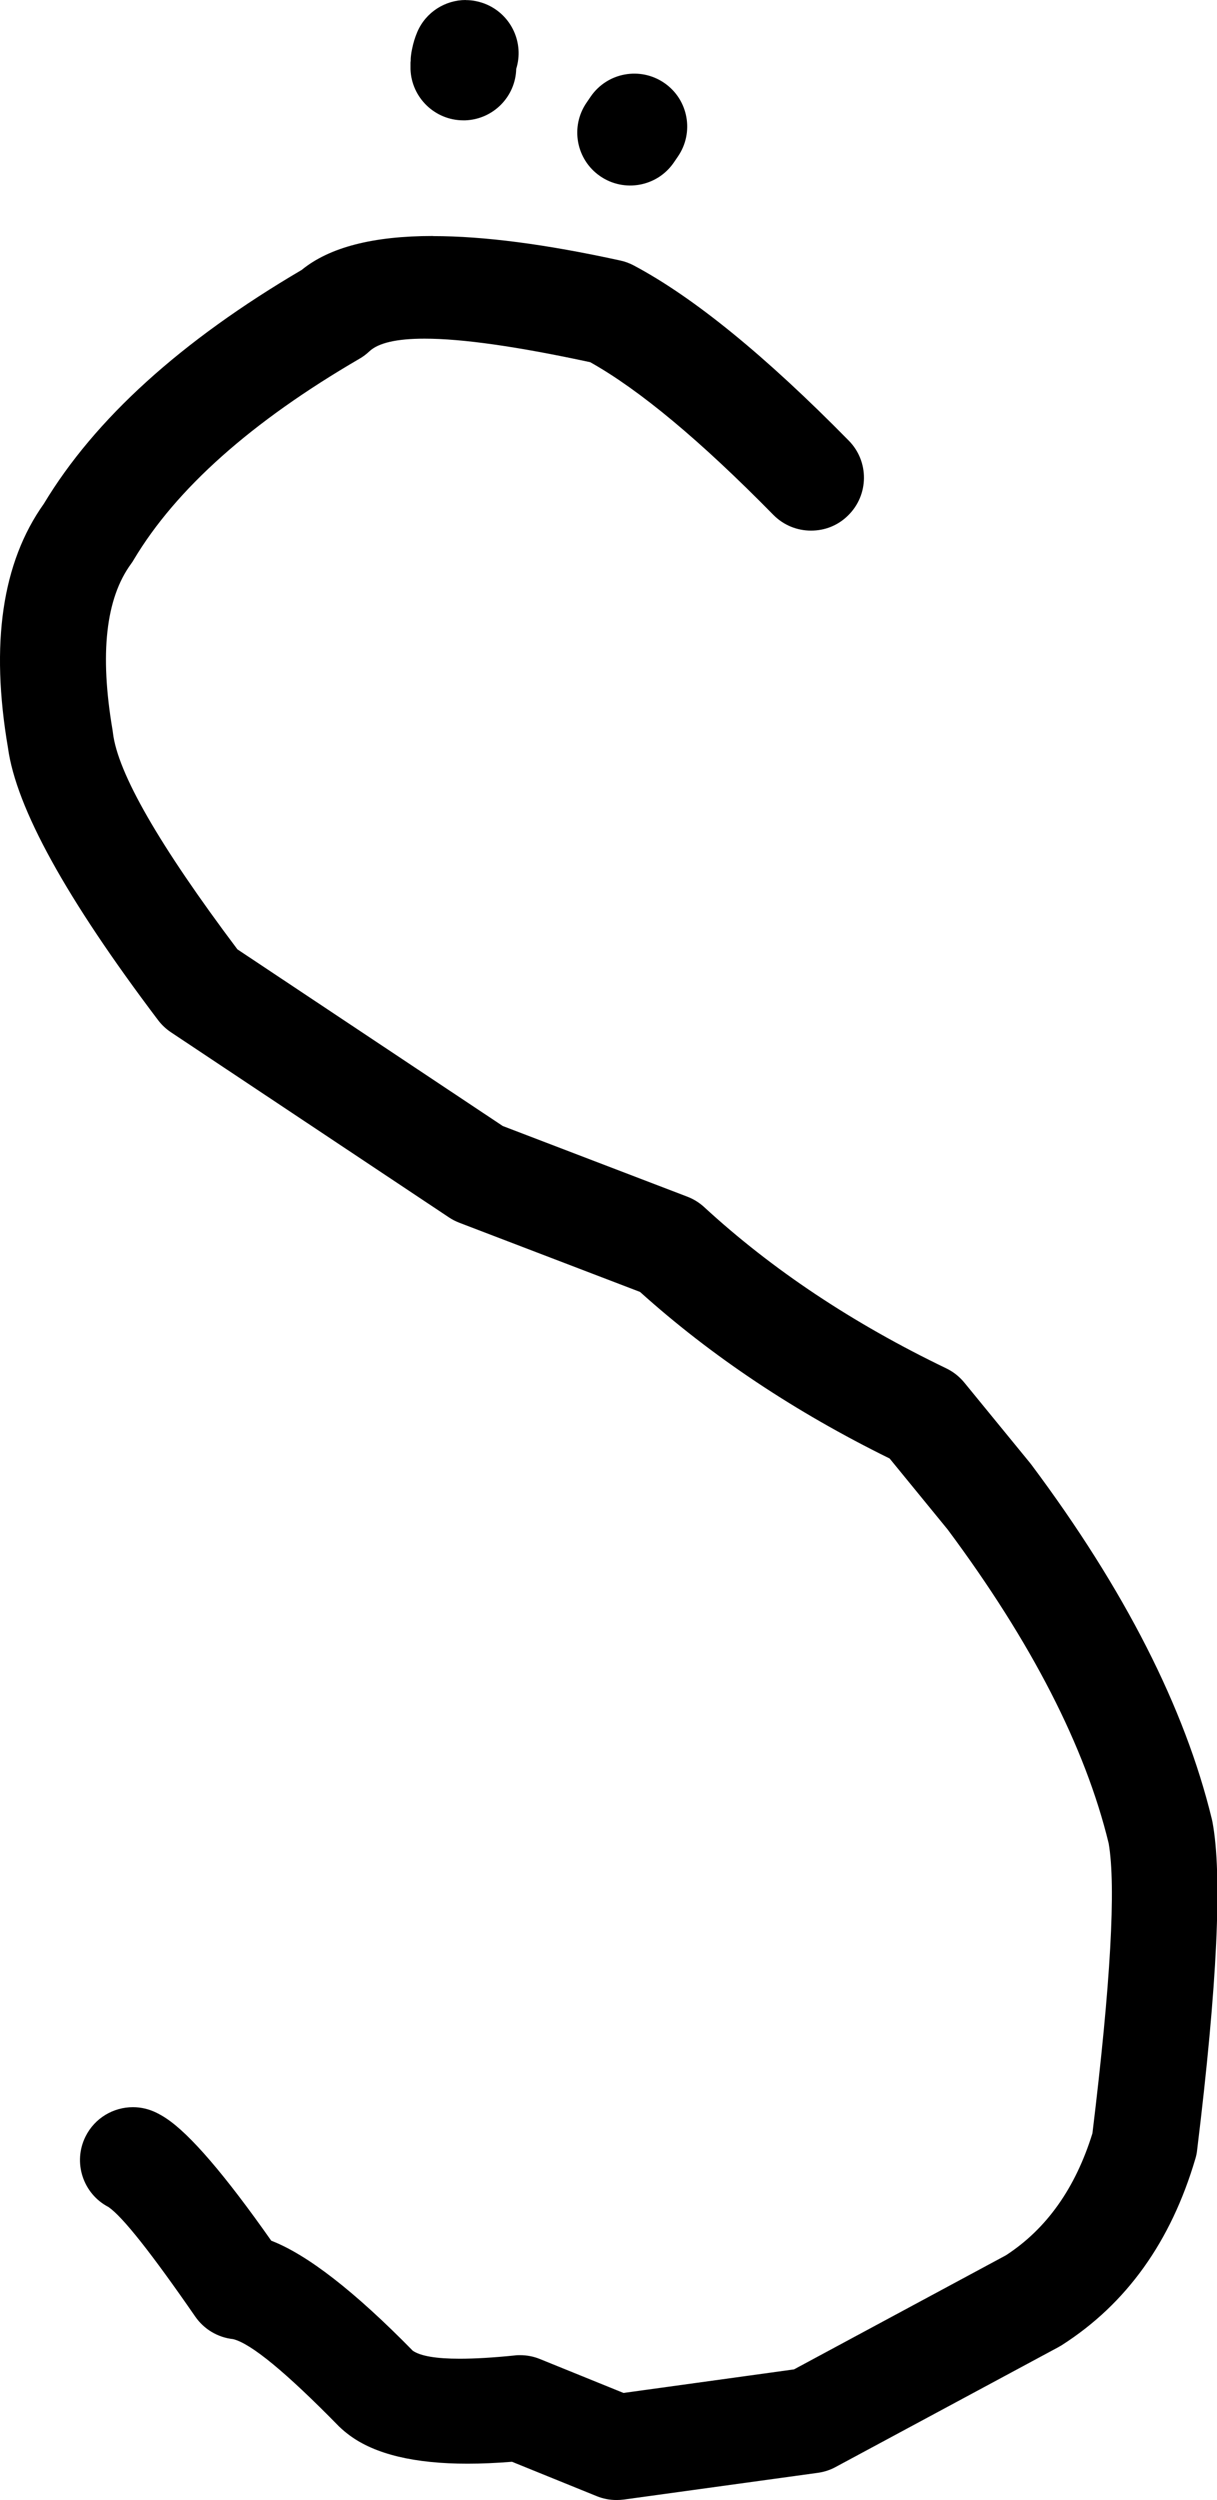 <?xml version="1.0" encoding="UTF-8"?><svg id="Layer_2" xmlns="http://www.w3.org/2000/svg" viewBox="0 0 126.62 260.09"><g id="Layer_1-2"><g id="layer1"><path d="M45.04,24.55c-6.23,0-10.78,1.18-13.65,3.53h0c-12.56,7.38-21.51,15.49-26.83,24.33h0C.22,58.51-1.02,66.97,.83,77.8h0c.85,6.24,6.06,15.68,15.62,28.33,.37,.49,.83,.92,1.34,1.26l28.91,19.25c.34,.23,.7,.41,1.08,.56l18.81,7.2h0c7.42,6.68,16.08,12.46,25.97,17.33h0l6.04,7.39h0c8.72,11.72,14.31,22.6,16.75,32.65h0c.77,4.49,.21,14.54-1.69,30.16h0c-1.77,5.71-4.77,9.94-9,12.69h0l-22.05,11.87h0l-17.74,2.45h0l-8.7-3.53c-.66-.27-1.36-.4-2.07-.4-.18,0-.37,0-.55,.03-2.25,.23-4.16,.34-5.73,.34-2.45,0-4.07-.28-4.87-.83h0c-6.05-6.17-10.96-9.99-14.73-11.45h0c-4.82-6.86-8.46-11.09-10.92-12.72h0c-.34-.23-.68-.42-1.02-.59-.79-.39-1.62-.58-2.45-.58-2.02,0-3.97,1.12-4.93,3.05-1.34,2.69-.27,5.96,2.39,7.34h0c1.48,1.02,4.48,4.82,9.02,11.39,.91,1.32,2.35,2.18,3.94,2.35h0c1.86,.45,5.51,3.46,10.95,9.01,.03,.04,.07,.07,.1,.1,.33,.32,.69,.62,1.07,.9h0c2.66,1.97,6.76,2.95,12.28,2.95,1.44,0,2.98-.07,4.62-.2h0l8.82,3.58c.66,.27,1.36,.4,2.07,.4,.25,0,.5-.02,.75-.05l20.18-2.78c.65-.09,1.28-.29,1.86-.61l23.16-12.46c.12-.07,.24-.14,.36-.21,6.73-4.3,11.36-10.77,13.9-19.4,.09-.29,.15-.59,.18-.88,2.11-17.25,2.64-28.65,1.59-34.19-.02-.09-.04-.18-.06-.27-2.81-11.57-9.06-23.86-18.78-36.87-.05-.06-.1-.13-.15-.19l-6.82-8.34c-.51-.62-1.15-1.13-1.88-1.48-9.72-4.68-18.12-10.27-25.18-16.77-.51-.47-1.11-.84-1.76-1.09l-19.2-7.35h0l-27.61-18.38h0c-8.15-10.85-12.46-18.36-12.95-22.52-.01-.1-.03-.19-.04-.29-1.35-7.93-.71-13.69,1.93-17.3,.1-.14,.2-.28,.28-.43,4.41-7.38,12.23-14.35,23.48-20.9,.37-.21,.71-.47,1.02-.76,.94-.89,2.85-1.33,5.75-1.33,3.94,0,9.68,.82,17.24,2.45h0c5.12,2.87,11.47,8.16,19.04,15.87,1.08,1.1,2.5,1.65,3.93,1.65s2.79-.52,3.86-1.58c2.17-2.13,2.2-5.62,.07-7.78-8.69-8.84-16.15-14.92-22.38-18.23-.44-.23-.91-.41-1.4-.51-7.7-1.69-14.19-2.54-19.47-2.54Z"/><path d="M61.04,10.66h0l.43-.63c1.73-2.5,5.16-3.12,7.66-1.39s3.12,5.16,1.39,7.66h0l-.43,.63c-1.73,2.5-5.16,3.12-7.66,1.39-2.5-1.73-3.12-5.16-1.39-7.66Z"/><path d="M48.47,0c-2.14,0-4.17,1.25-5.06,3.34-.24,.57-.42,1.16-.54,1.78h0s-.02,.1-.03,.14l-.03,.17c-.01,.09-.03,.18-.04,.28l-.02,.17c-.01,.09-.02,.18-.02,.28v.17c-.02,.09-.02,.18-.02,.26v.18c0,.09,0,.17,0,.26v.18c.11,2.97,2.56,5.31,5.5,5.31,.07,0,.14,0,.2,0,2.92-.11,5.23-2.47,5.3-5.36h0c.83-2.66-.47-5.57-3.09-6.7-.71-.3-1.44-.45-2.17-.45Z"/></g></g></svg>